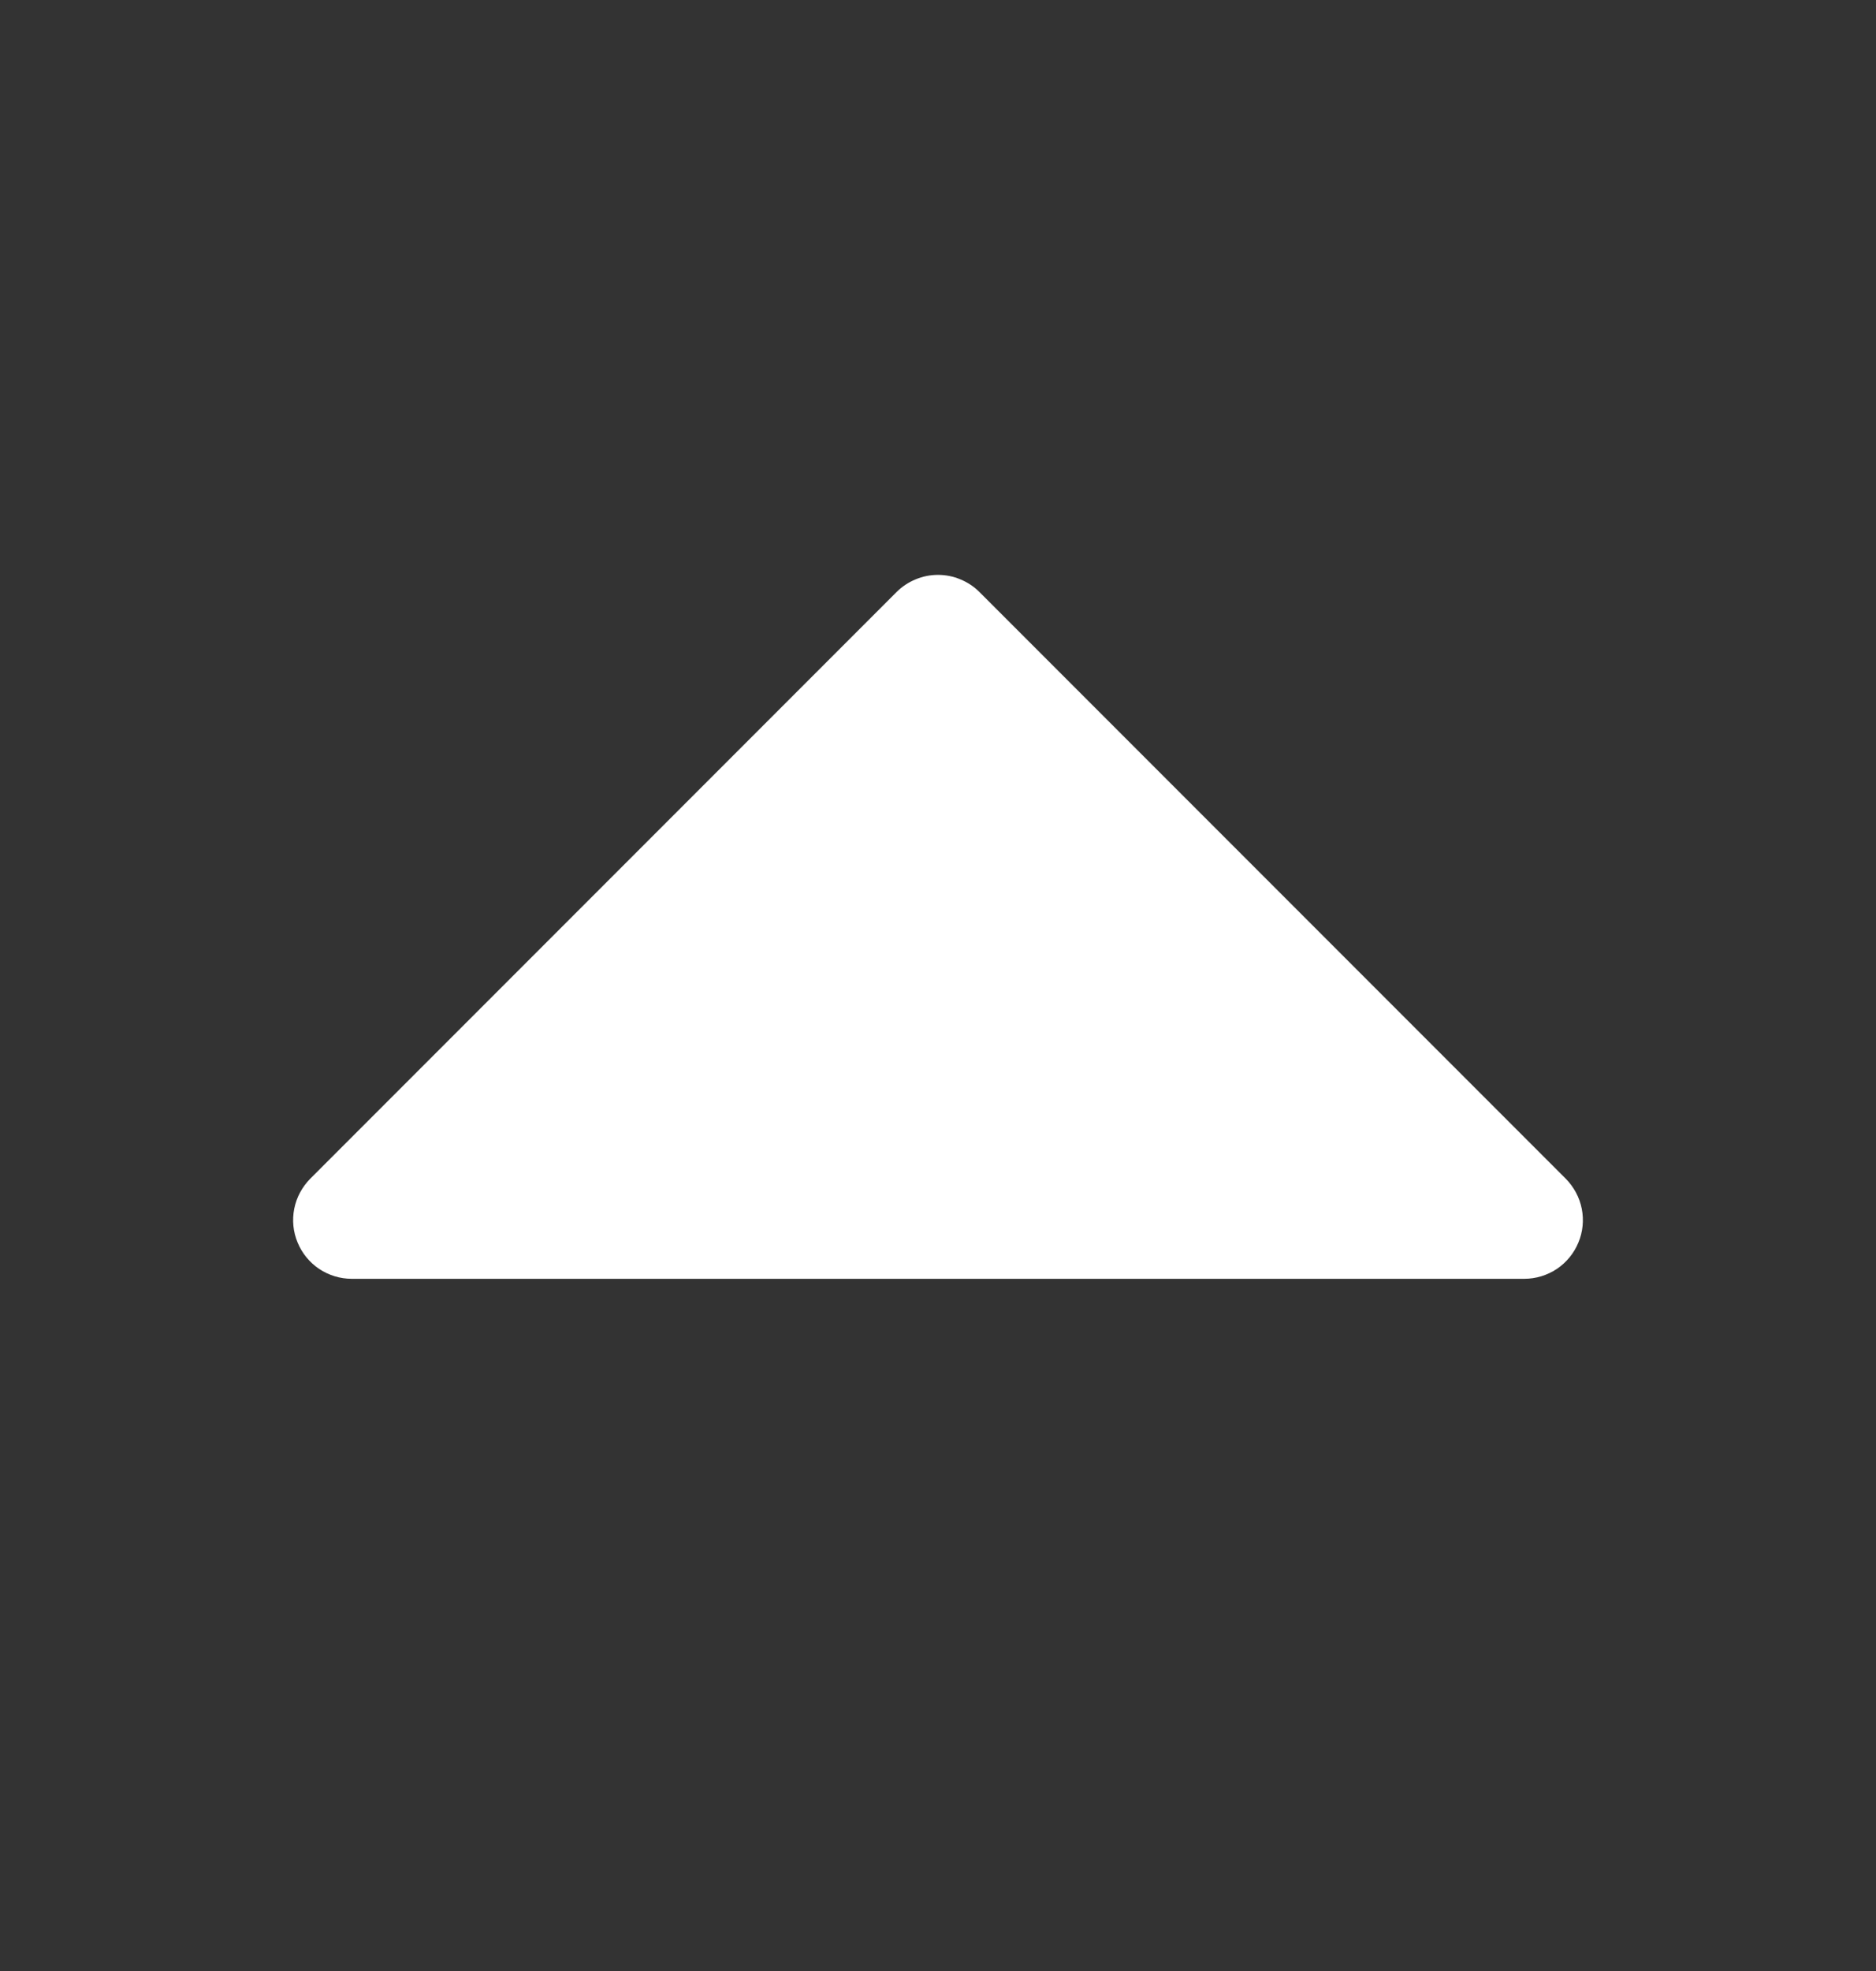 <svg width="20" height="21" viewBox="0 0 20 21" fill="none" xmlns="http://www.w3.org/2000/svg">
<rect x="0" y="0" width="20" height="21" fill="#333333" stroke="none"/>
<path d="M3.173 13.239C3.22 13.353 3.3 13.451 3.403 13.52C3.506 13.588 3.626 13.625 3.75 13.625L16.25 13.625C16.374 13.625 16.494 13.588 16.597 13.52C16.7 13.451 16.78 13.353 16.827 13.239C16.875 13.125 16.887 12.999 16.863 12.878C16.839 12.757 16.779 12.646 16.692 12.558L10.442 6.308C10.384 6.25 10.315 6.204 10.239 6.173C10.163 6.141 10.082 6.125 10 6.125C9.918 6.125 9.837 6.141 9.761 6.173C9.685 6.204 9.616 6.25 9.558 6.308L3.308 12.558C3.221 12.646 3.161 12.757 3.137 12.878C3.113 12.999 3.125 13.125 3.173 13.239Z" fill="white"/>
</svg>
